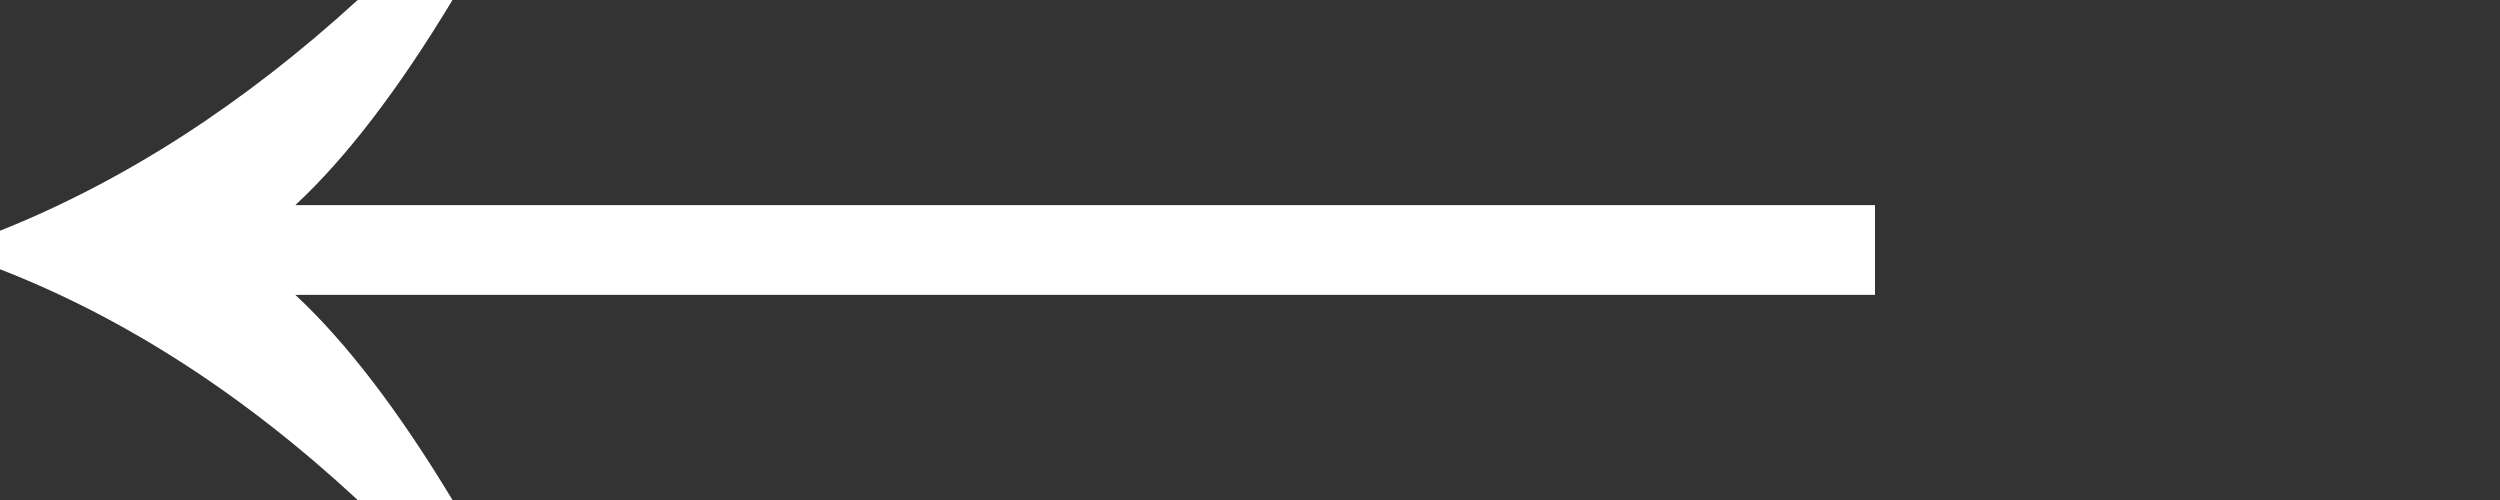 <svg xmlns="http://www.w3.org/2000/svg" width="40" height="8" viewBox="0 0 40 8" fill="none">
  <rect x="0" y="0" width="40" height="8" fill="#333333" stroke="none"/>
  <path d="M5.723 8C3.902 6.313 1.994 5.083 0 4.308V3.692C1.994 2.895 3.902 1.664 5.723 0H7.24C6.373 1.436 5.535 2.53 4.725 3.282H30V4.718H4.725C5.535 5.47 6.373 6.564 7.24 8H5.723Z" fill="white"/>
</svg>
